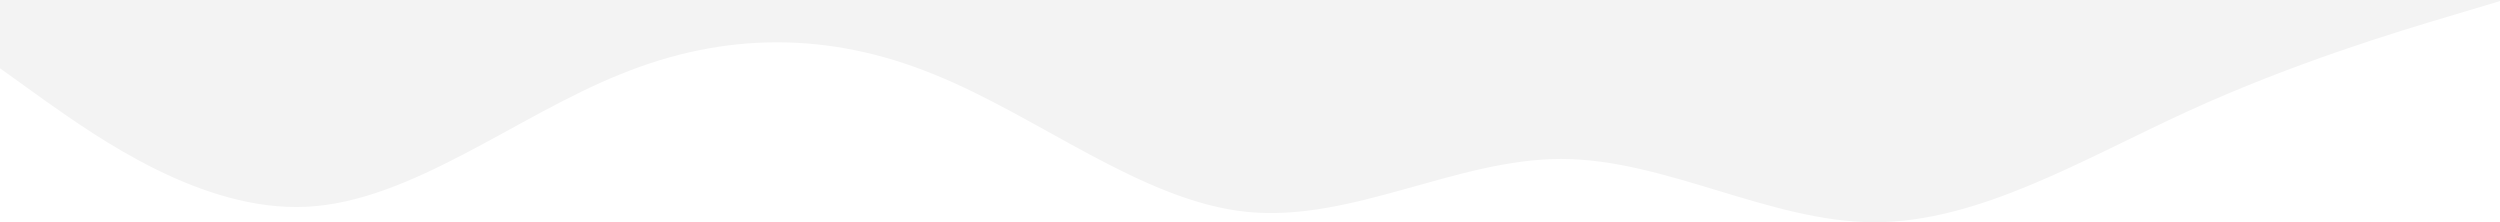 <svg width="1440" height="128" viewBox="0 0 1440 128" fill="none" xmlns="http://www.w3.org/2000/svg">
<path fill-rule="evenodd" clip-rule="evenodd" d="M-4 36.45L26.104 58.066C56.208 79.258 116.416 122.066 176.625 119.099C236.833 116.132 297.041 66.967 357.249 42.808C417.457 18.225 477.666 18.225 537.874 42.808C598.082 66.967 658.29 116.132 718.498 122.066C778.706 128 838.915 91.55 899.123 91.55C959.331 91.55 1019.54 128 1079.75 128C1139.96 128 1200.16 91.55 1260.37 64C1320.58 36.45 1380.79 18.225 1410.89 9.325L1442 0V0H1410.89C1380.79 0 1320.58 0 1260.37 0C1200.16 0 1139.96 0 1079.75 0C1019.54 0 959.331 0 899.123 0C838.915 0 778.706 0 718.498 0C658.29 0 598.082 0 537.874 0C477.666 0 417.457 0 357.249 0C297.041 0 236.833 0 176.625 0C116.416 0 56.208 0 26.104 0H-4V36.45Z" fill="black" fill-opacity="0.05"/>
</svg>
